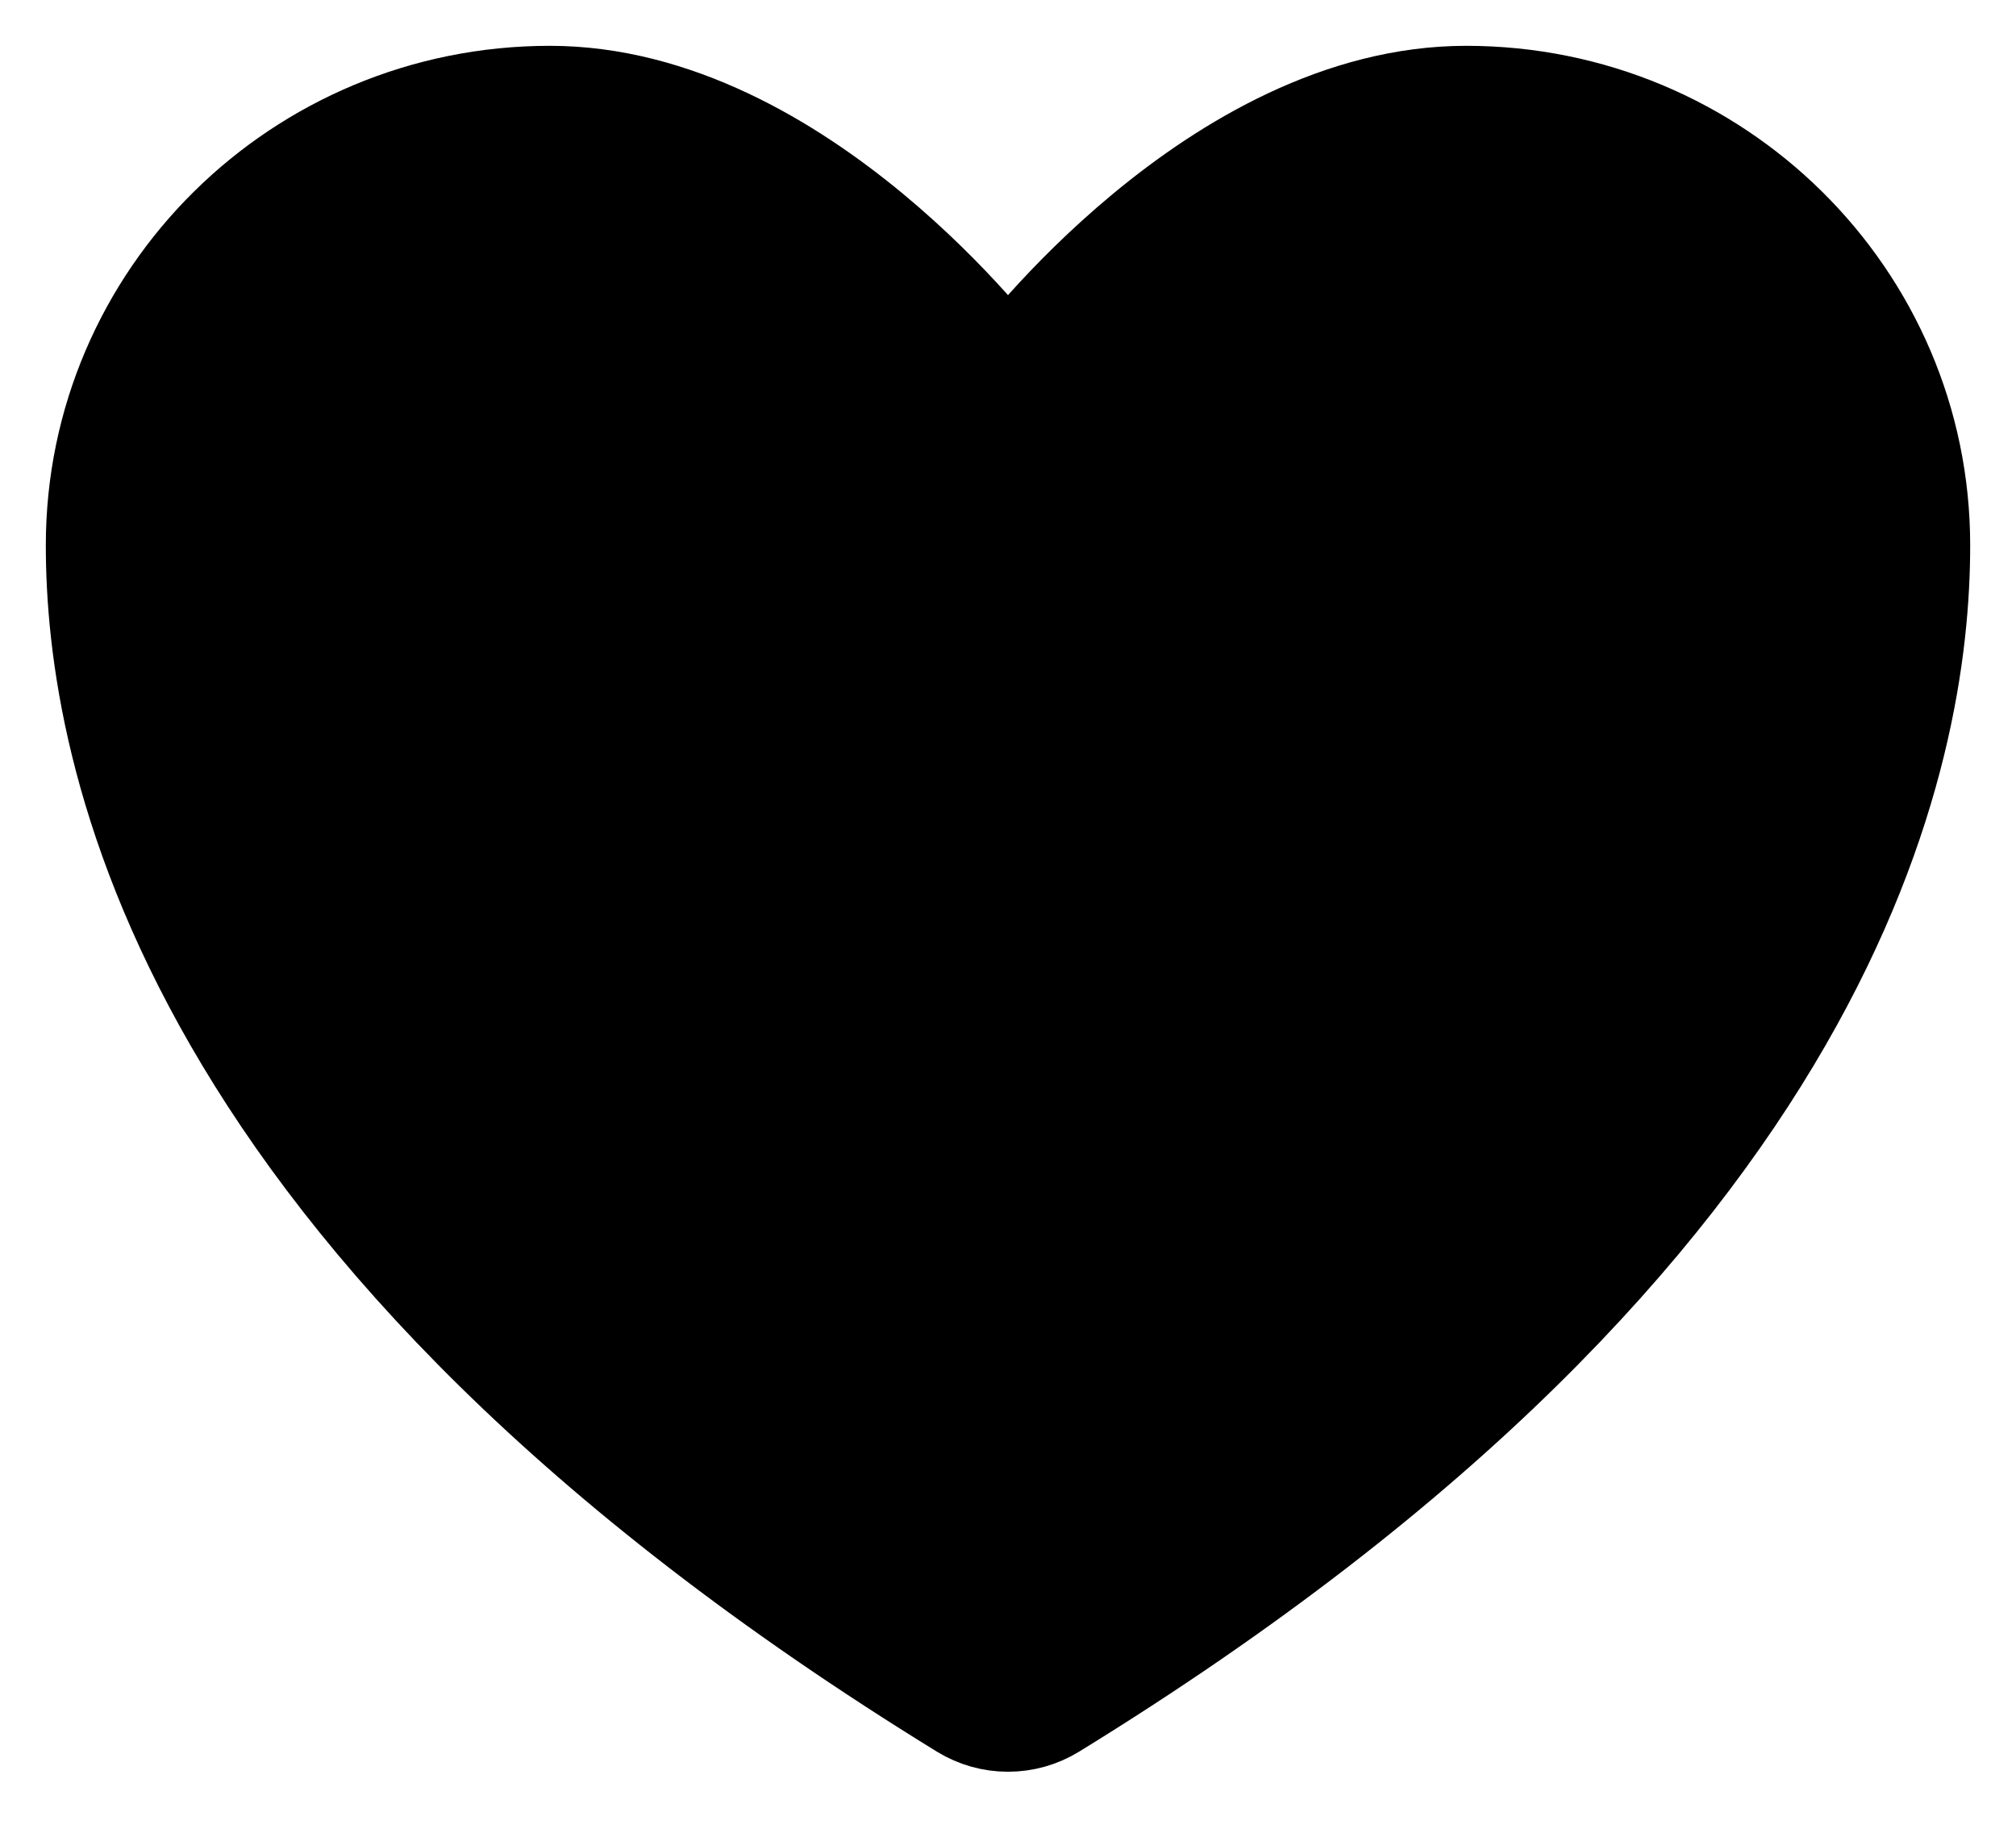 <svg width="100%" height="100%" viewBox="0 0 22 20" fill="none" xmlns="http://www.w3.org/2000/svg" aria-hidden="true">
<path d="M6 1C3.239 1 1 3.216 1 5.95C1 8.157 1.875 13.395 10.488 18.69C10.642 18.784 10.819 18.834 11 18.834C11.181 18.834 11.358 18.784 11.512 18.69C20.125 13.395 21 8.157 21 5.95C21 3.216 18.761 1 16 1C13.239 1 11 4 11 4C11 4 8.761 1 6 1Z" fill="current" stroke="current" stroke-linecap="round" stroke-linejoin="round"/>
</svg>
